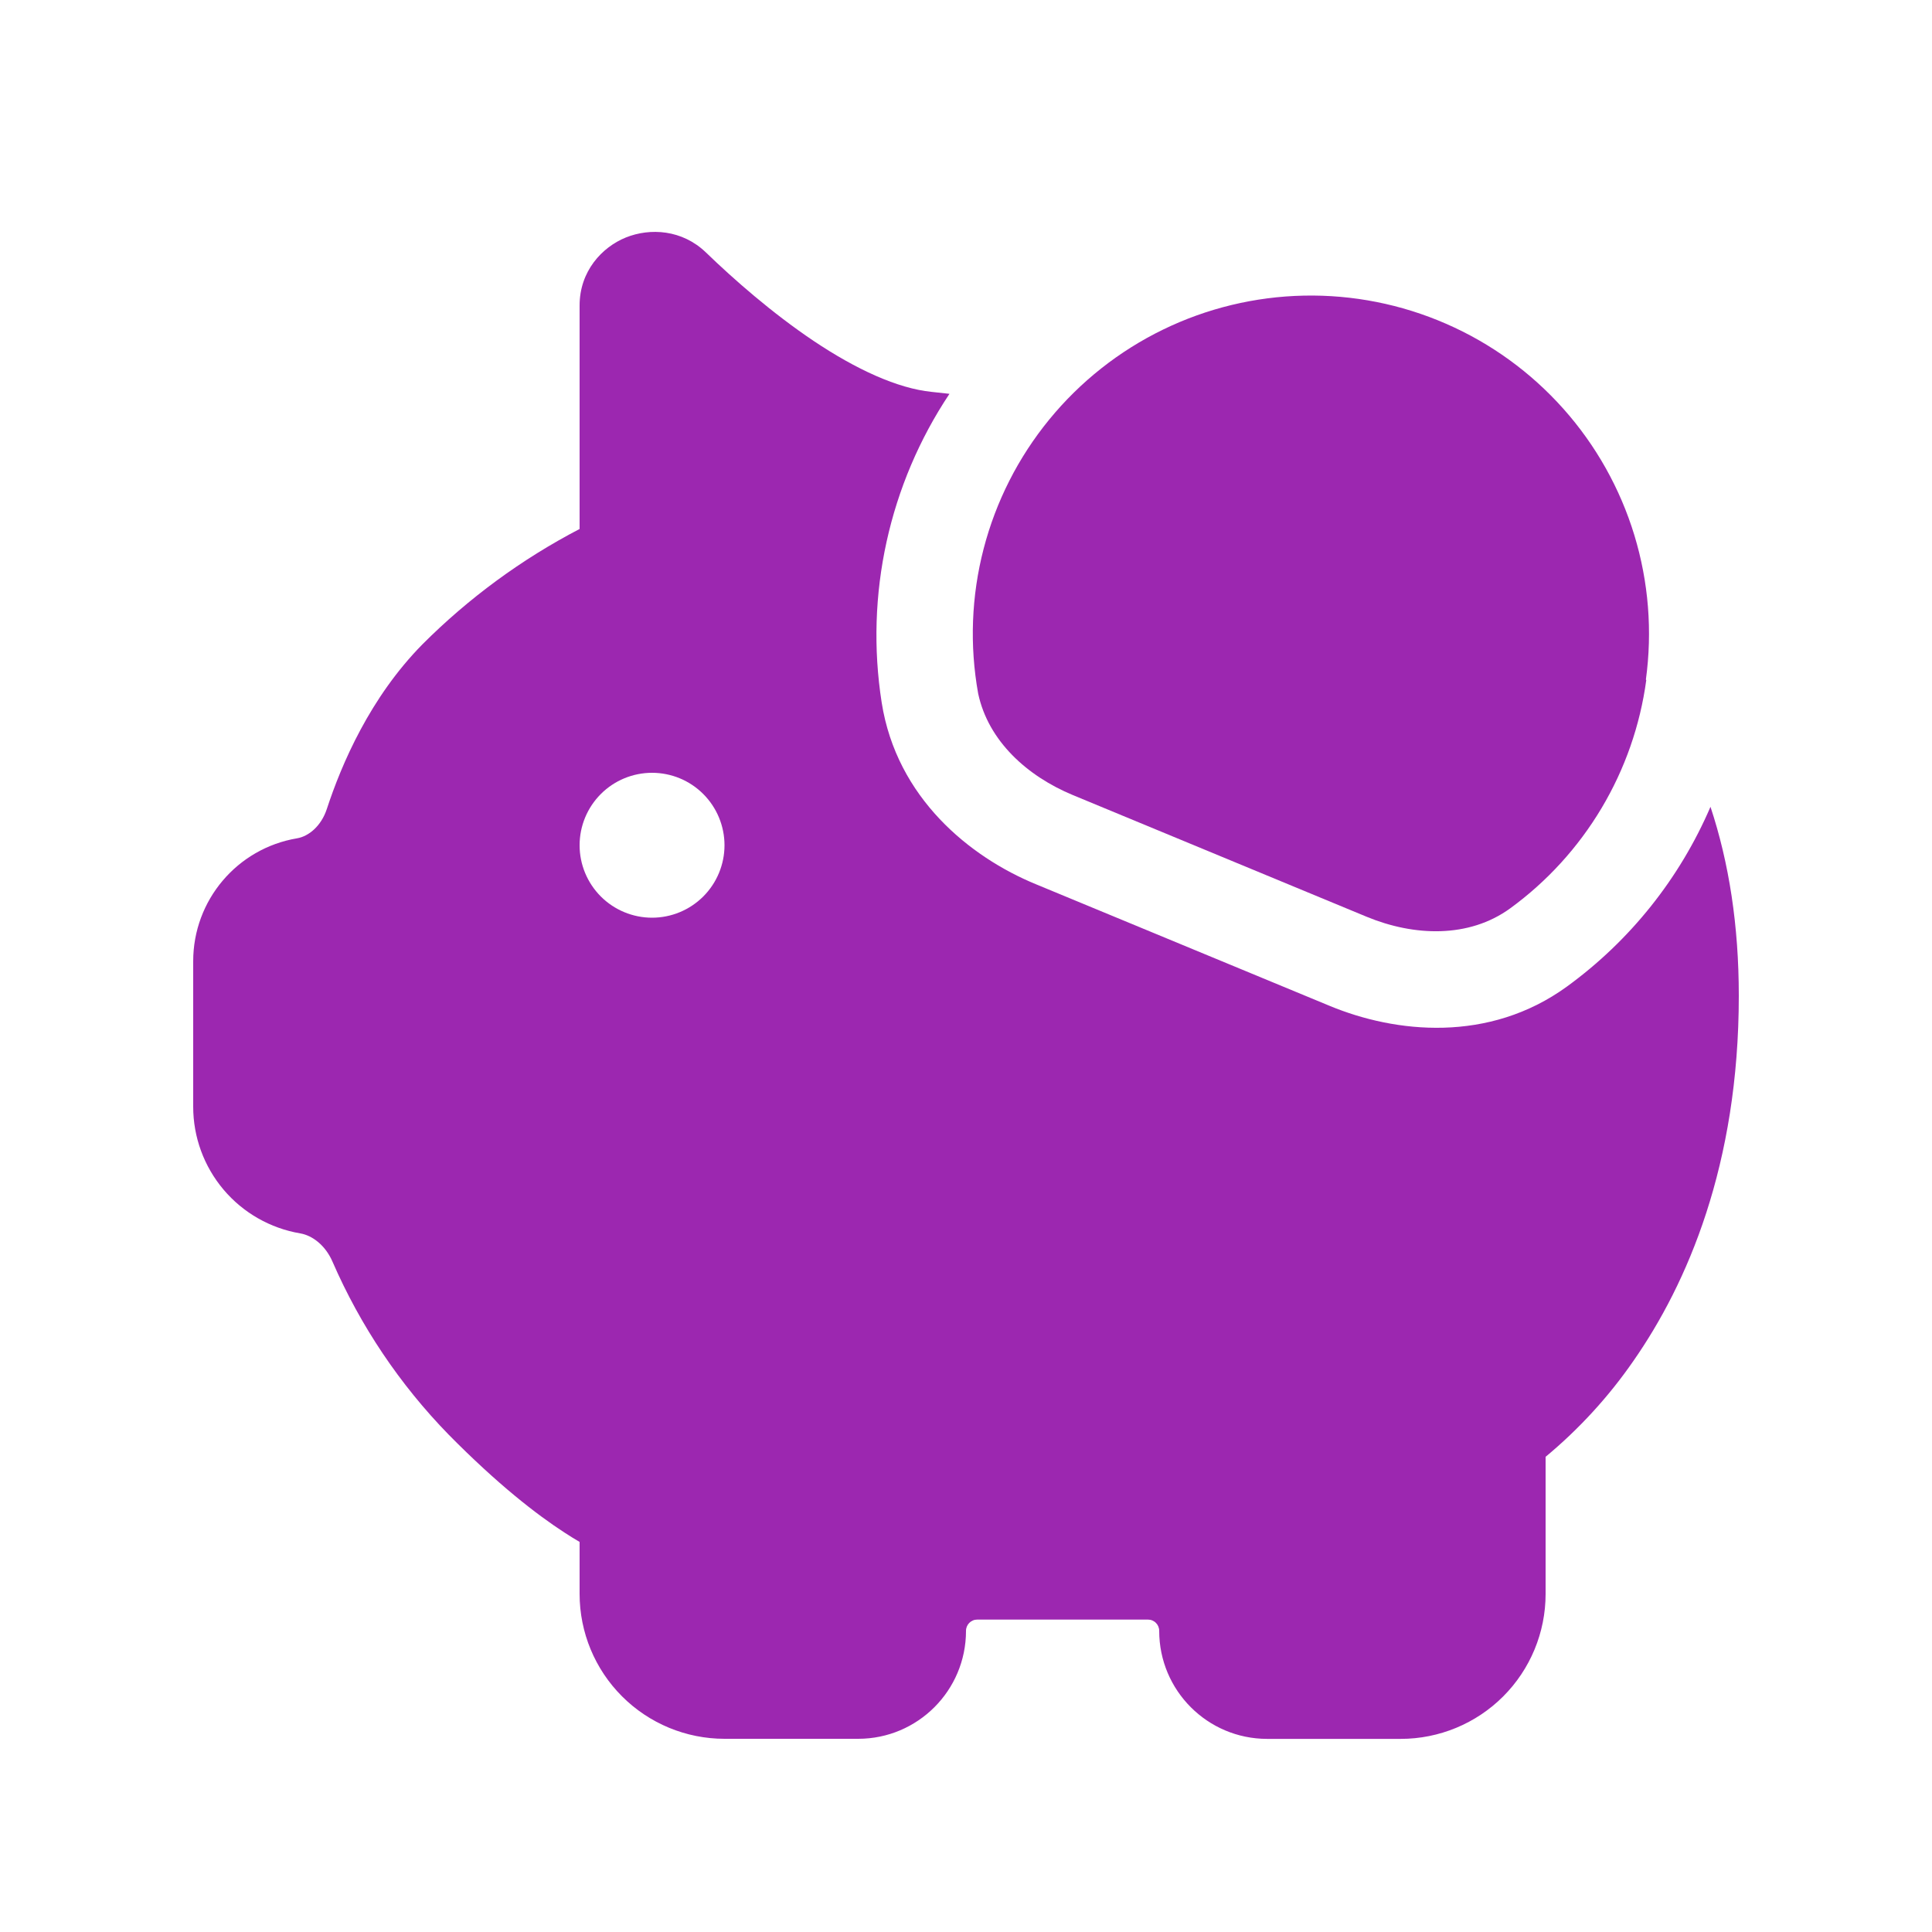 <svg width="70" height="70" viewBox="0 0 70 70" fill="none" xmlns="http://www.w3.org/2000/svg">
<path d="M33.758 14.199L34.401 14.269C32.21 17.558 31.333 21.55 31.945 25.455C32.49 28.917 35.147 31.055 37.527 32.035L48.178 36.445C50.557 37.432 53.946 37.8 56.777 35.742C59.063 34.078 60.858 31.829 61.974 29.232C62.647 31.262 63 33.537 63 36.078C63 42.213 61.127 46.515 59.185 49.304C58.287 50.604 57.215 51.774 56 52.783V57.753C56 59.146 55.447 60.481 54.462 61.466C53.478 62.45 52.142 63.003 50.75 63.003H45.906C43.75 63 42 61.25 42 59.09C42.001 59.037 41.99 58.984 41.97 58.934C41.95 58.884 41.92 58.839 41.882 58.801C41.845 58.763 41.8 58.733 41.75 58.712C41.701 58.691 41.648 58.681 41.594 58.681H35.406C35.352 58.681 35.299 58.691 35.25 58.712C35.2 58.733 35.155 58.763 35.118 58.801C35.08 58.839 35.05 58.884 35.03 58.934C35.01 58.984 34.999 59.037 35 59.09C35 61.25 33.25 63 31.094 63H26.25C24.858 63 23.522 62.447 22.538 61.462C21.553 60.478 21 59.142 21 57.75V55.867C20.832 55.769 20.65 55.657 20.451 55.527C19.442 54.873 18.035 53.784 16.254 51.978C14.484 50.162 13.059 48.039 12.047 45.713C11.788 45.115 11.312 44.761 10.878 44.688C9.793 44.504 8.808 43.942 8.099 43.102C7.389 42.261 6.999 41.196 7 40.096V34.825C7 32.62 8.592 30.737 10.766 30.373C11.179 30.303 11.637 29.935 11.841 29.312C12.376 27.681 13.409 25.27 15.306 23.345C16.979 21.67 18.9 20.26 21 19.166V11.067C21 9.831 21.805 8.956 22.68 8.603C23.555 8.253 24.713 8.316 25.575 9.145C26.582 10.118 27.972 11.34 29.477 12.351C31.02 13.384 32.515 14.073 33.758 14.199ZM23.625 33.25C24.321 33.25 24.989 32.973 25.481 32.481C25.973 31.989 26.25 31.321 26.25 30.625C26.25 29.929 25.973 29.261 25.481 28.769C24.989 28.276 24.321 28 23.625 28C22.929 28 22.261 28.276 21.769 28.769C21.277 29.261 21 29.929 21 30.625C21 31.321 21.277 31.989 21.769 32.481C22.261 32.973 22.929 33.25 23.625 33.25Z" fill="#9C27B0"/>
<path d="M59.633 24.622L59.647 24.643C59.425 26.282 58.874 27.86 58.027 29.28C57.18 30.701 56.055 31.936 54.719 32.91C53.217 34.002 51.229 33.925 49.514 33.215L38.867 28.805C37.222 28.122 35.808 26.852 35.441 25.13C35.127 23.387 35.194 21.596 35.639 19.882C36.084 18.168 36.895 16.57 38.017 15.2C39.139 13.829 40.544 12.718 42.137 11.943C43.729 11.168 45.471 10.748 47.241 10.711C49.012 10.674 50.77 11.022 52.393 11.73C54.017 12.438 55.467 13.489 56.645 14.812C57.823 16.134 58.7 17.697 59.216 19.391C59.731 21.085 59.874 22.871 59.633 24.626V24.622Z" fill="#9C27B0"/>
</svg>
